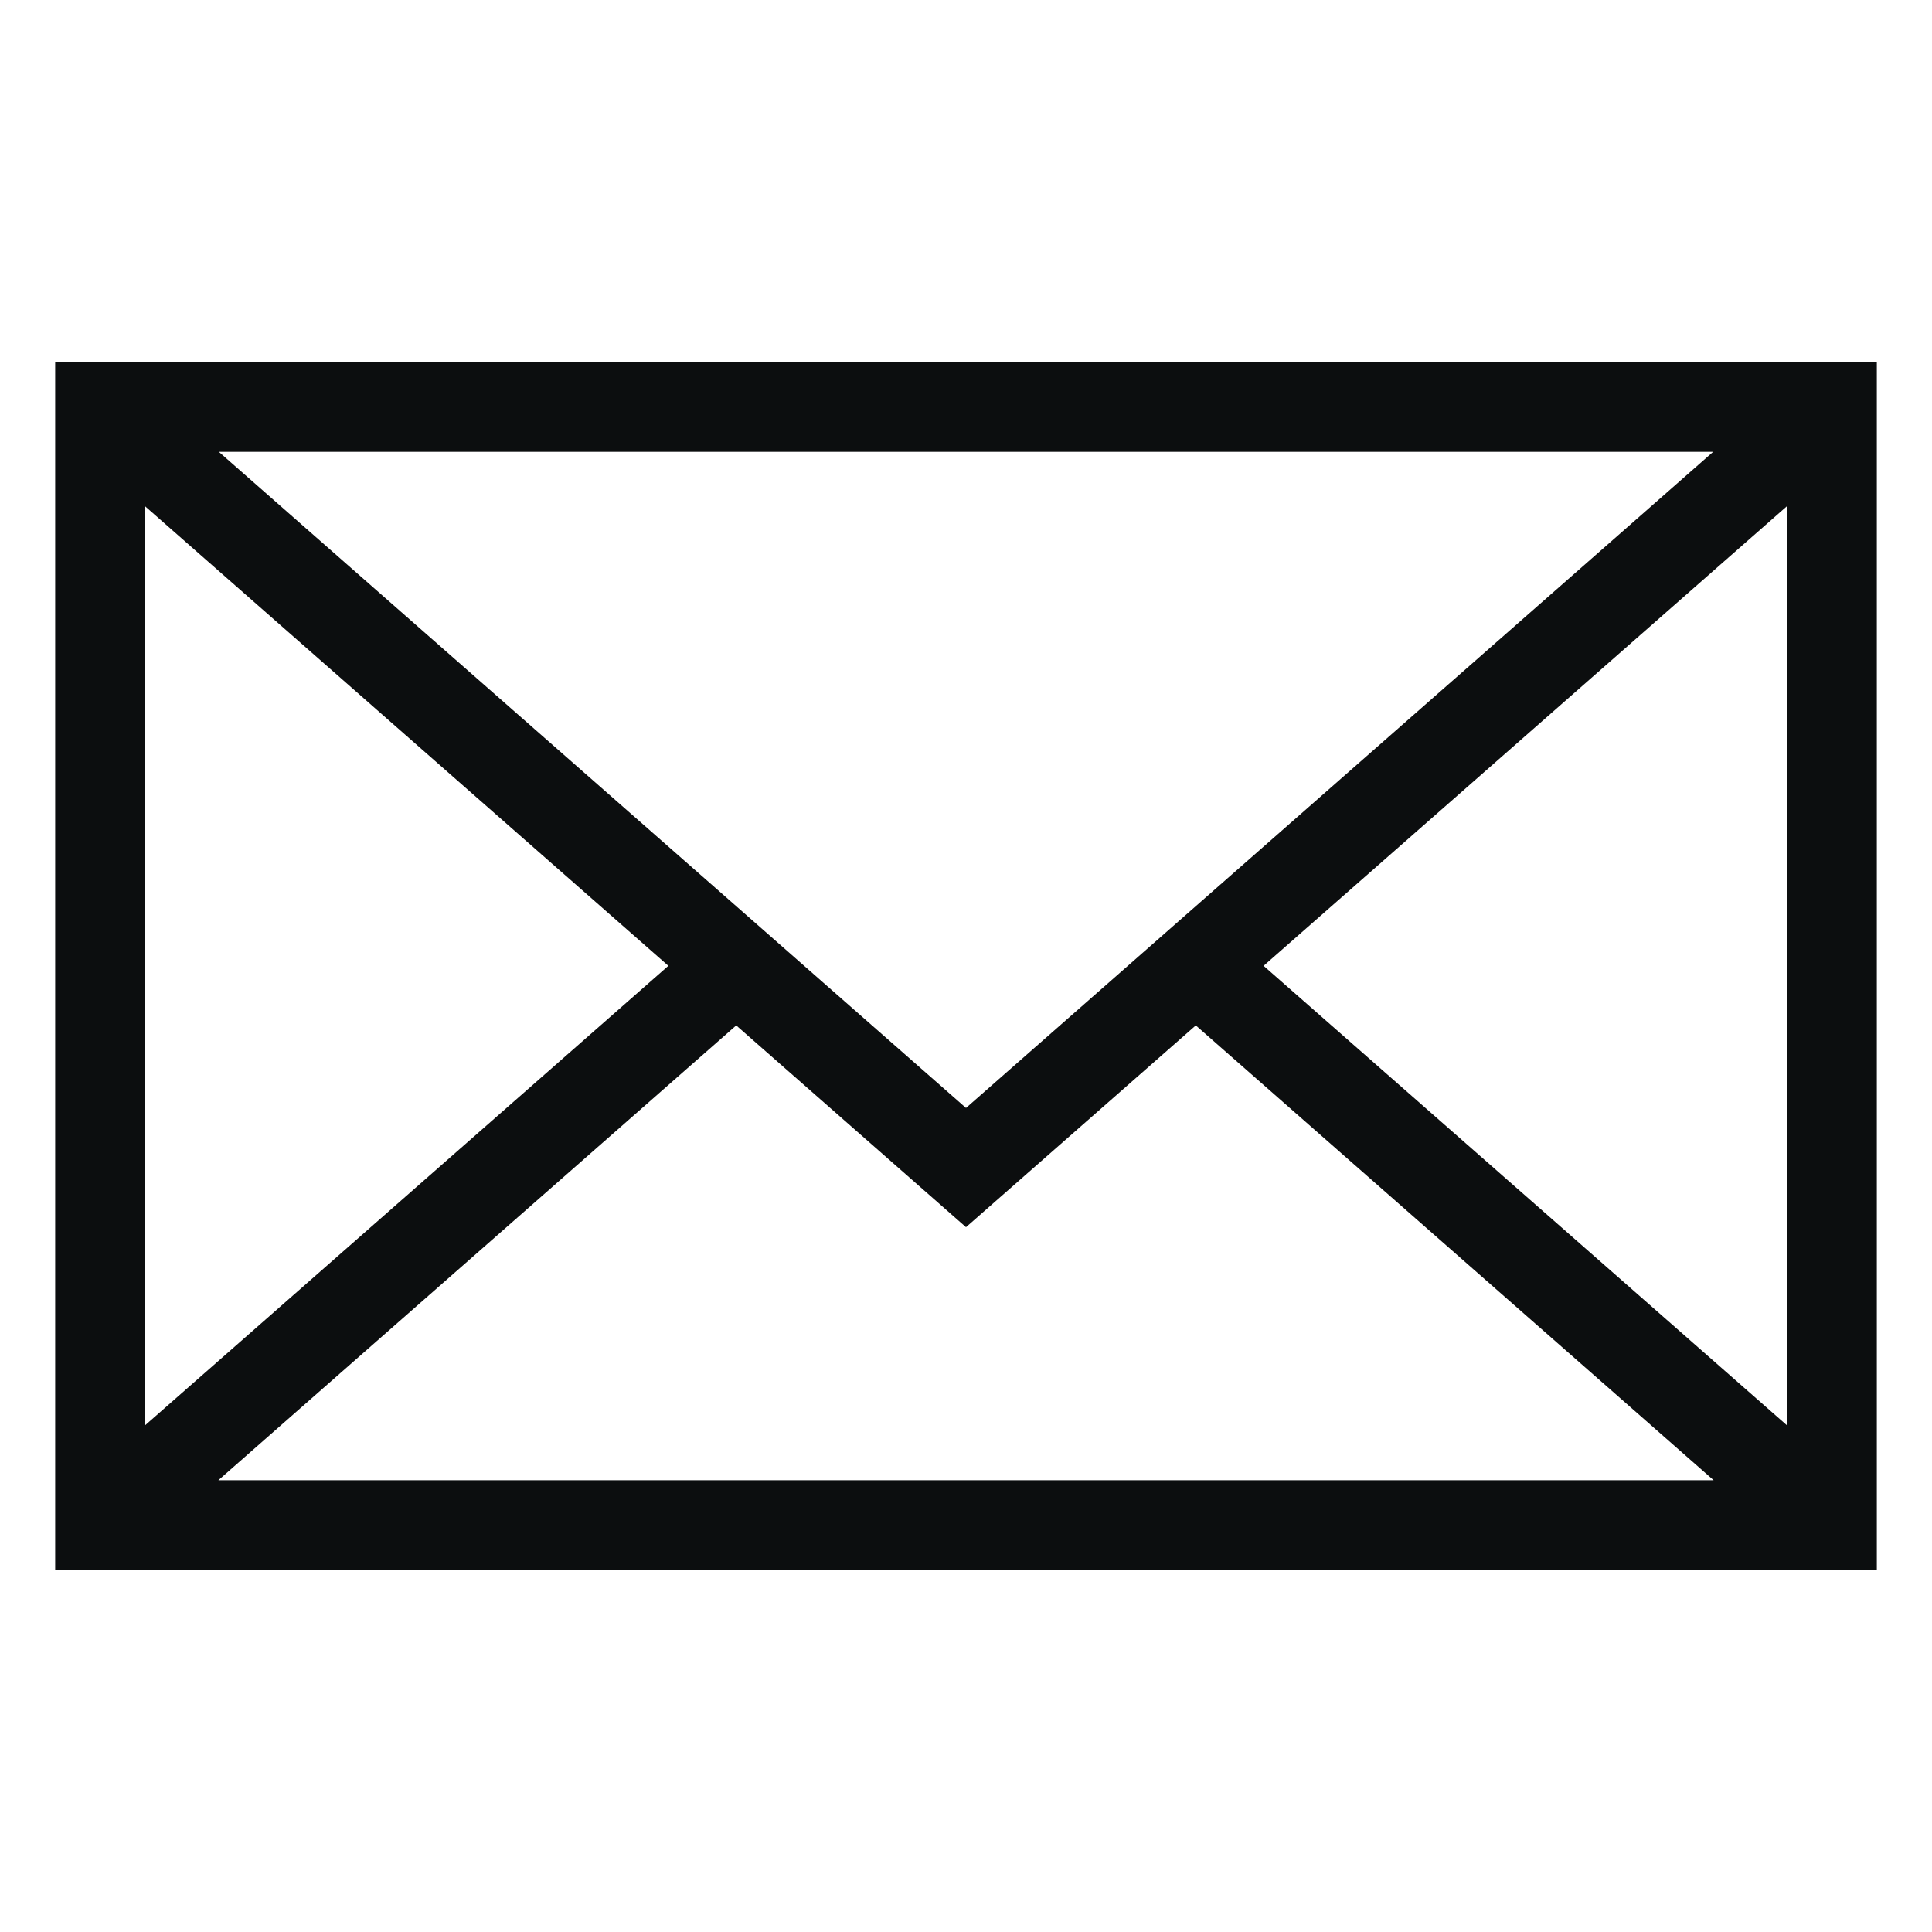 <?xml version="1.0" encoding="utf-8"?>
<!-- Generator: Adobe Illustrator 18.1.1, SVG Export Plug-In . SVG Version: 6.00 Build 0)  -->
<svg version="1.1" id="Layer_2" xmlns="http://www.w3.org/2000/svg" xmlns:xlink="http://www.w3.org/1999/xlink" x="0px" y="0px"
	 width="32px" height="32px" viewBox="0 0 32 32" enable-background="new 0 0 32 32" xml:space="preserve">
<path fill="#0C0E0F" d="M0.914,6v20h30.172V6H0.914z M16,18.351L3.625,7.484h24.75L16,18.351z M11.07,15.997l-8.673,7.616V8.38
	L11.07,15.997z M12.194,16.984L16,20.326l3.806-3.342l8.577,7.533H3.617L12.194,16.984z M20.929,15.997l8.673-7.617v15.232
	L20.929,15.997z"/>
<g>
</g>
<g>
</g>
<g>
</g>
<g>
</g>
<g>
</g>
<g>
</g>
</svg>
